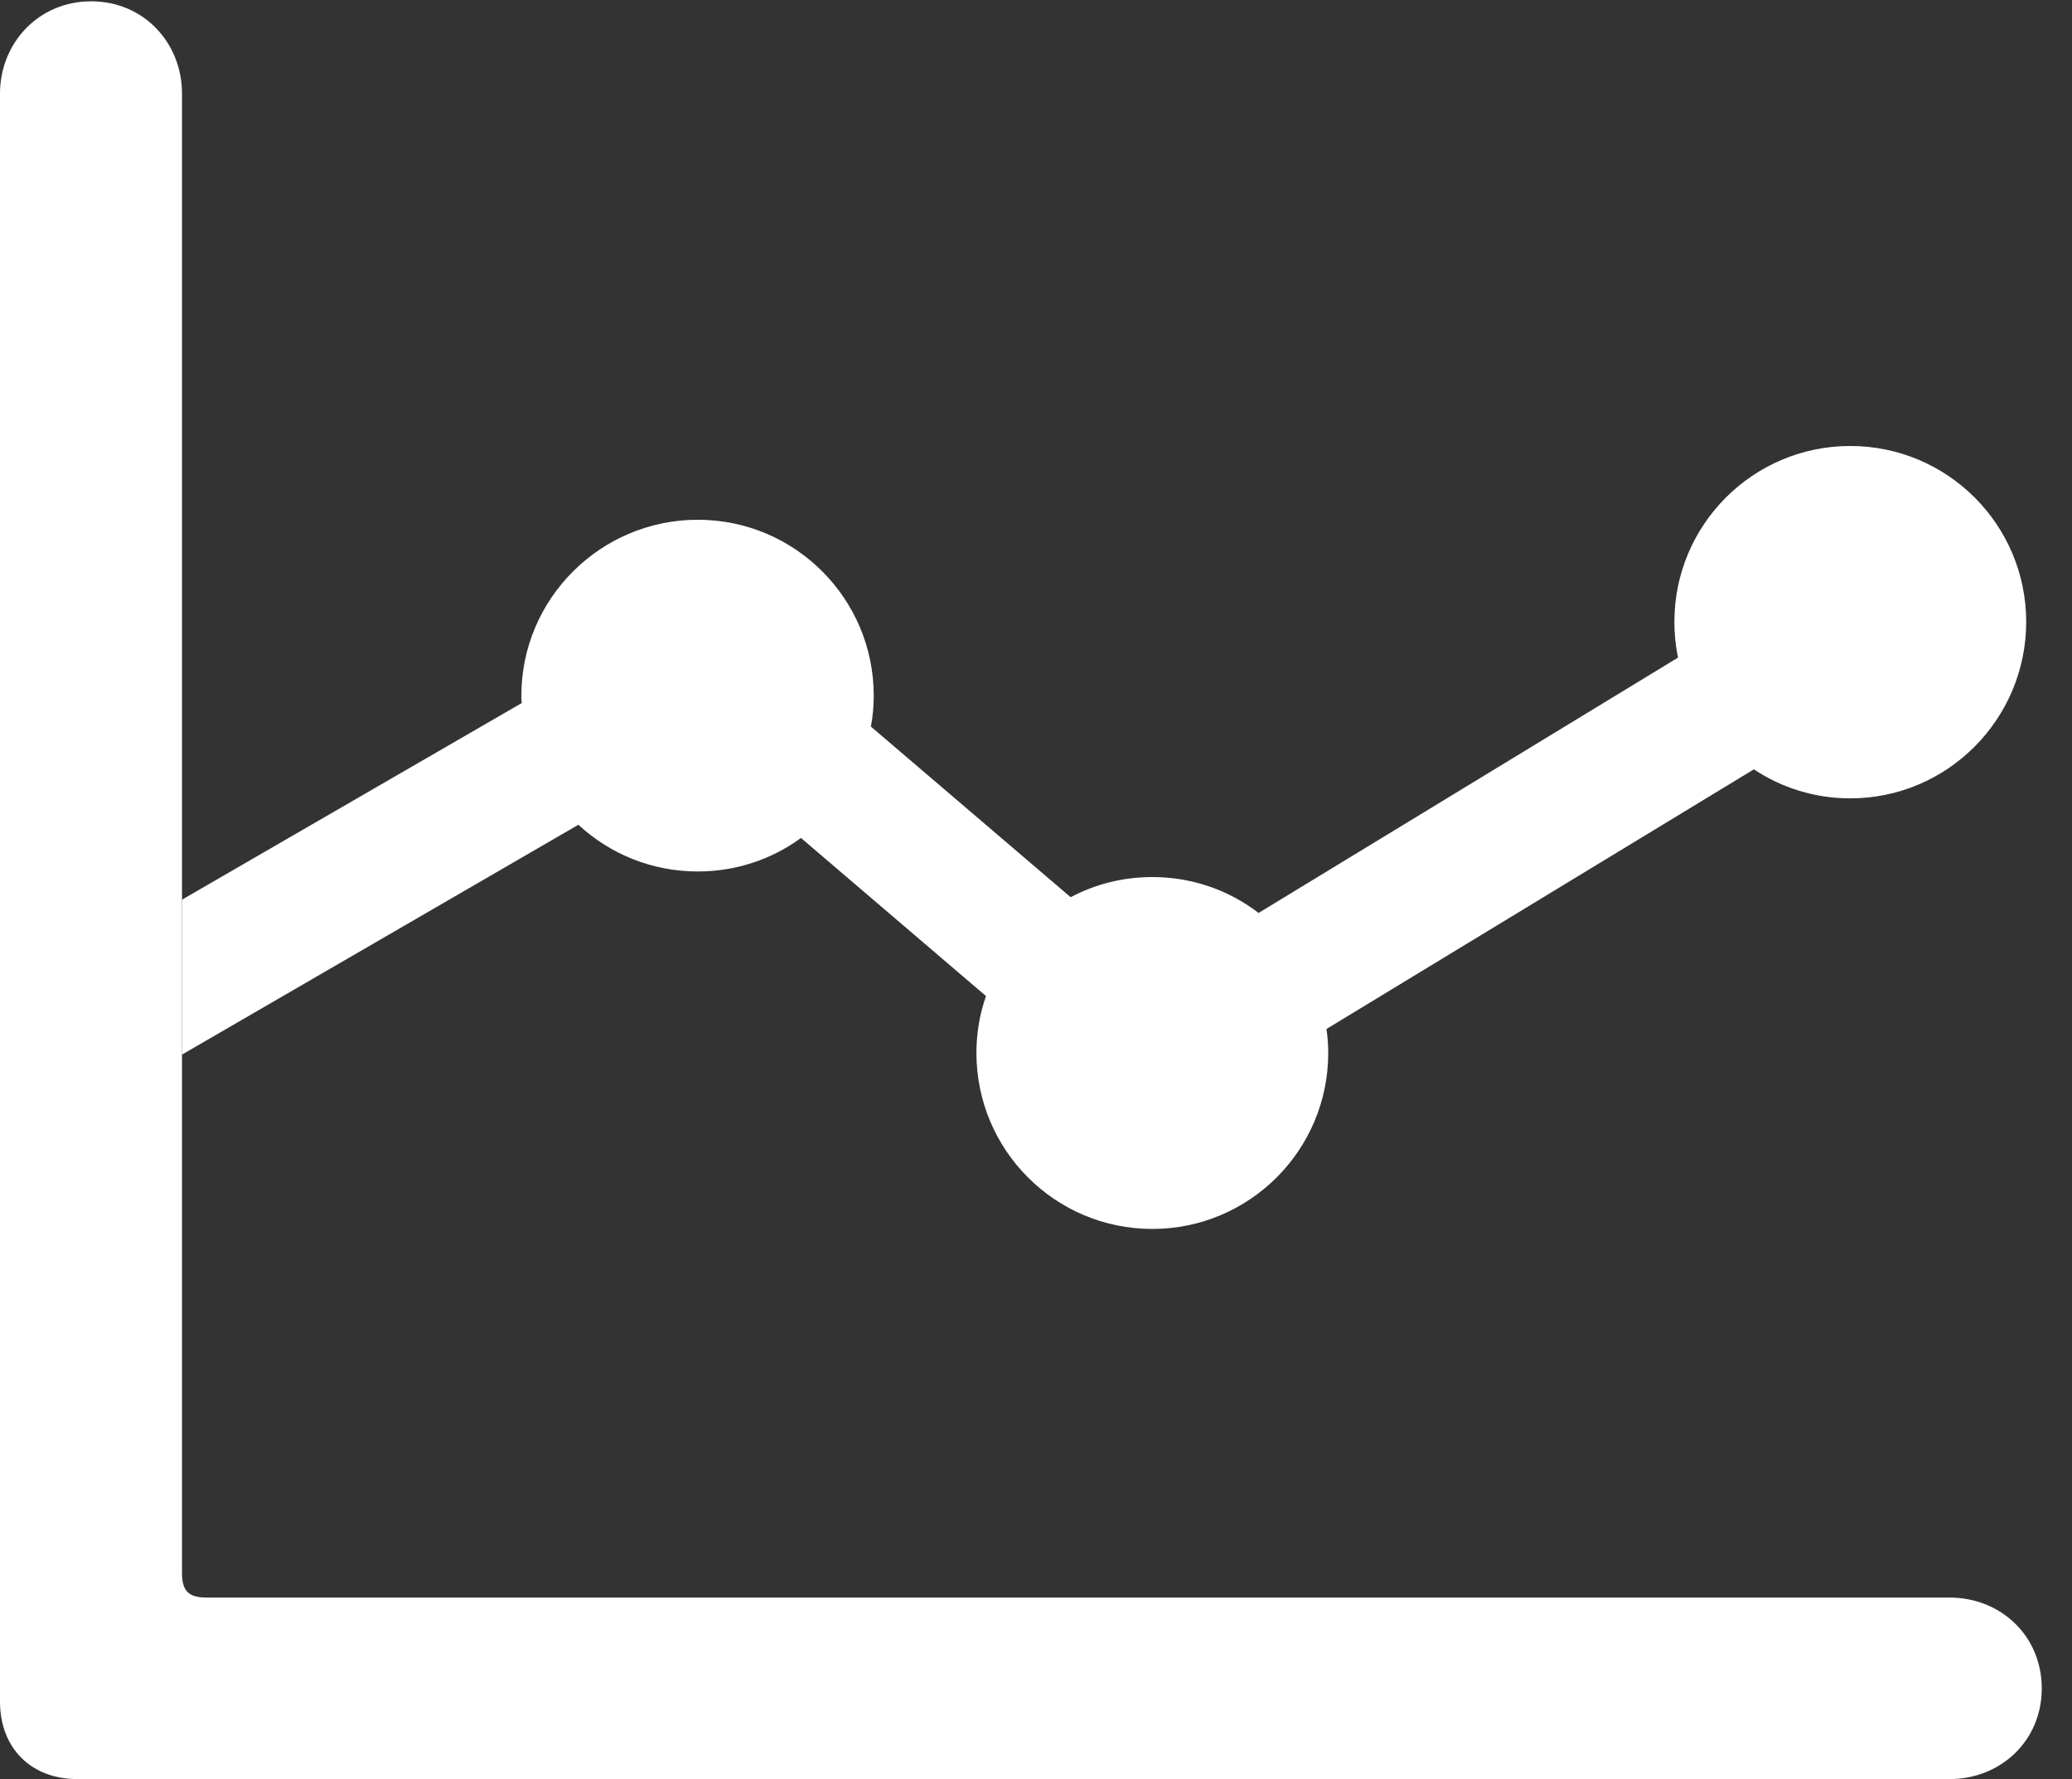 <?xml version="1.0" encoding="UTF-8"?>
<!--Generator: Apple Native CoreSVG 326-->
<!DOCTYPE svg
PUBLIC "-//W3C//DTD SVG 1.1//EN"
       "http://www.w3.org/Graphics/SVG/1.1/DTD/svg11.dtd">
<svg version="1.1" xmlns="http://www.w3.org/2000/svg" xmlns:xlink="http://www.w3.org/1999/xlink" viewBox="0 0 25.284 21.705">
 <rect x="0" y="0" width="25.284" height="21.705" fill="#333333" stroke="none"/>
 <g>
  <rect height="21.705" opacity="0" width="25.284" x="0" y="0"/>
  <path d="M24.725 7.587C24.725 8.773 23.764 9.74 22.578 9.74C22.144 9.74 21.739 9.61 21.402 9.386L16.186 12.554C16.201 12.649 16.208 12.747 16.208 12.846C16.208 14.032 15.247 14.993 14.061 14.993C12.876 14.993 11.915 14.032 11.915 12.846C11.915 12.603 11.955 12.369 12.032 12.152L9.774 10.223C9.422 10.481 8.986 10.632 8.515 10.632C7.953 10.632 7.441 10.417 7.058 10.062L2.221 12.866L2.221 10.976L6.367 8.577C6.363 8.548 6.362 8.518 6.362 8.488C6.362 7.303 7.33 6.341 8.515 6.341C9.701 6.341 10.662 7.303 10.662 8.488C10.662 8.617 10.651 8.742 10.627 8.864L13.065 10.946C13.362 10.788 13.701 10.7 14.061 10.7C14.549 10.7 14.999 10.862 15.358 11.138L20.476 8.023C20.447 7.882 20.432 7.737 20.432 7.587C20.432 6.402 21.393 5.441 22.578 5.441C23.764 5.441 24.725 6.402 24.725 7.587Z" fill="white"/>
  <path d="M0 20.759C0 21.326 0.378 21.705 0.946 21.705L23.789 21.705C24.412 21.705 24.915 21.239 24.915 20.599C24.915 19.955 24.412 19.49 23.789 19.49L2.516 19.49C2.302 19.49 2.221 19.408 2.221 19.194L2.221 1.142C2.221 0.525 1.756 0.016 1.112 0.016C0.471 0.016 0 0.525 0 1.142Z" fill="white"/>
 </g>
</svg>

